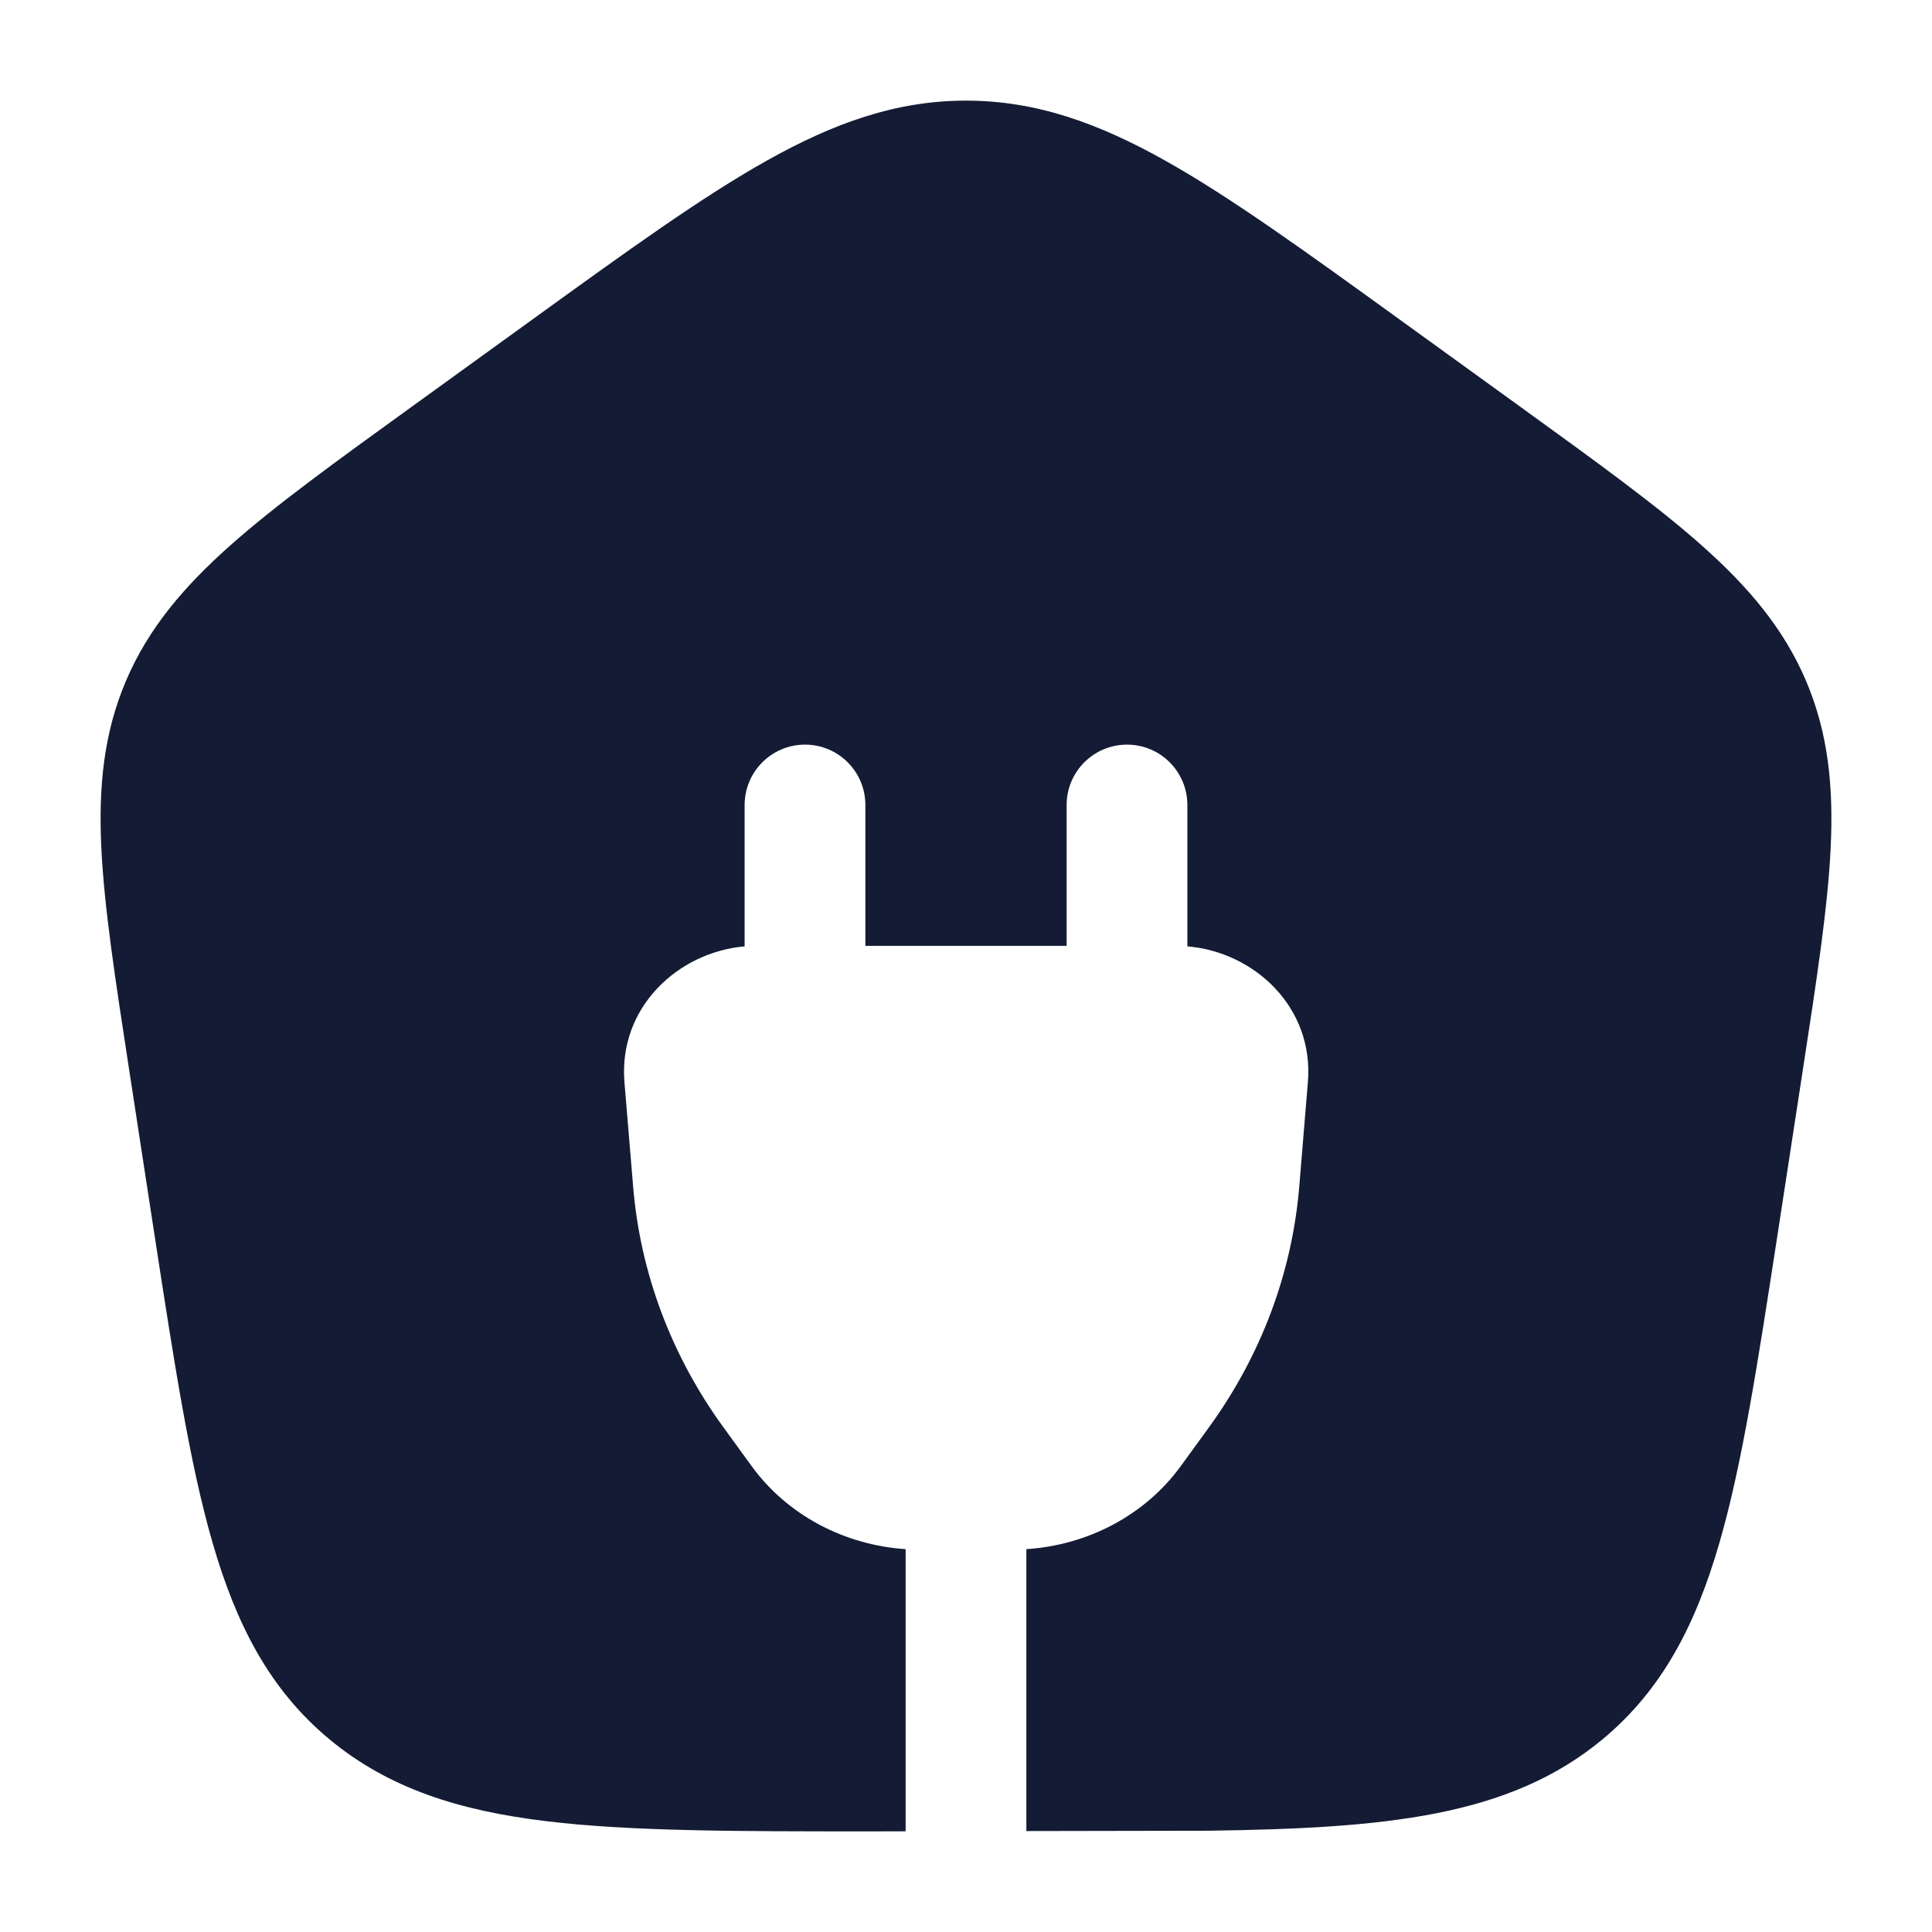 <svg width="24" height="24" viewBox="0 0 24 24" fill="none" xmlns="http://www.w3.org/2000/svg">
<path fill-rule="evenodd" clip-rule="evenodd" d="M12 1.25C11.134 1.25 10.36 1.527 9.524 1.996C8.714 2.45 7.786 3.121 6.619 3.965L5.11 5.056L5.11 5.056C4.173 5.733 3.425 6.274 2.861 6.775C2.279 7.292 1.843 7.807 1.566 8.455C1.289 9.105 1.222 9.77 1.259 10.538C1.295 11.279 1.433 12.173 1.604 13.287L1.919 15.339C2.163 16.922 2.356 18.184 2.641 19.166C2.935 20.182 3.35 20.989 4.091 21.605C4.83 22.219 5.709 22.493 6.783 22.623C7.828 22.75 9.146 22.75 10.811 22.75H10.861L11.25 22.749V19.244C10.495 19.194 9.782 18.826 9.336 18.211L8.985 17.728C8.341 16.842 7.953 15.813 7.865 14.739L7.757 13.442C7.681 12.516 8.42 11.829 9.25 11.756V10C9.25 9.586 9.586 9.25 10 9.25C10.415 9.25 10.75 9.586 10.75 10V11.75H13.25V10C13.25 9.586 13.586 9.25 14 9.25C14.415 9.25 14.75 9.586 14.75 10V11.756C15.583 11.826 16.324 12.514 16.247 13.442L16.14 14.739C16.051 15.813 15.663 16.842 15.02 17.728L14.669 18.211C14.222 18.827 13.507 19.195 12.75 19.244V22.746L15.001 22.742L15.011 22.742C17.192 22.711 18.743 22.575 19.909 21.605C20.65 20.989 21.065 20.182 21.359 19.166C21.644 18.184 21.837 16.922 22.081 15.339L22.396 13.287C22.567 12.173 22.705 11.279 22.741 10.538C22.778 9.77 22.711 9.105 22.434 8.455C22.157 7.807 21.721 7.292 21.139 6.775C20.575 6.274 19.827 5.734 18.89 5.056L18.89 5.056L18.89 5.056L17.381 3.965C16.214 3.121 15.286 2.45 14.476 1.996C13.64 1.527 12.866 1.25 12 1.25Z" fill="#141B34"/>
</svg>
